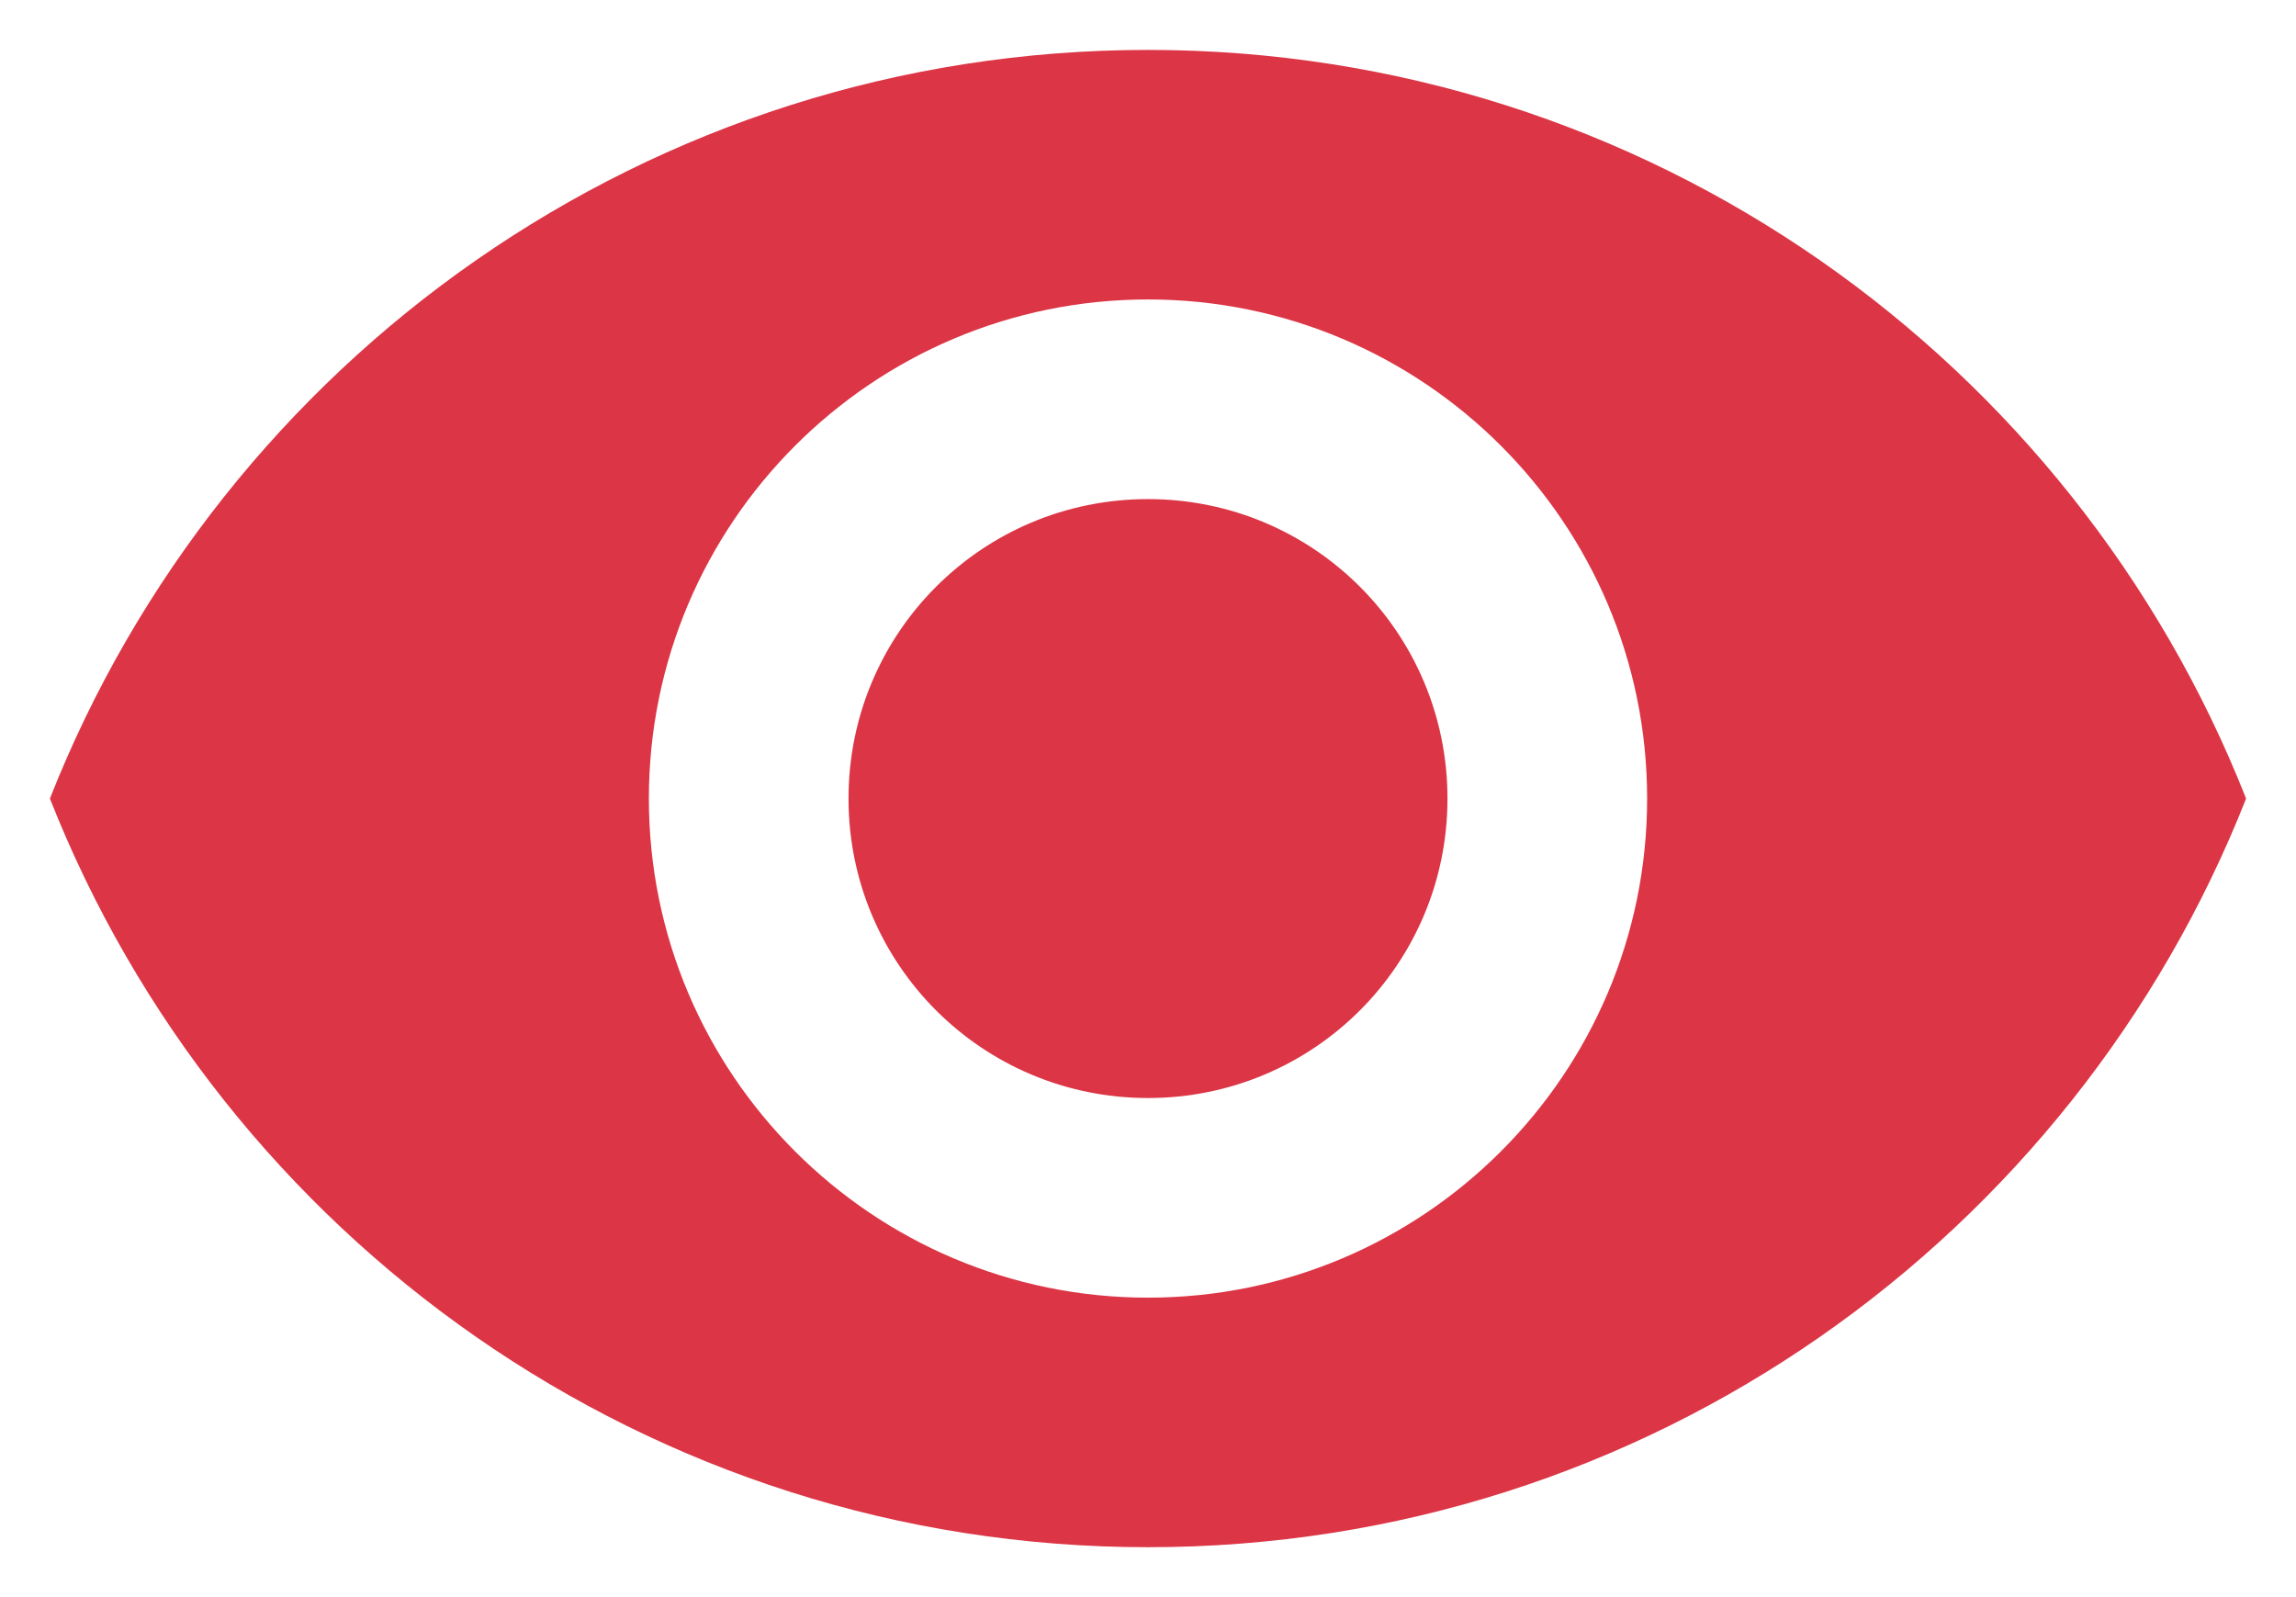 <svg width="23" height="16" viewBox="0 0 23 16" fill="none" xmlns="http://www.w3.org/2000/svg">
<path d="M11.5 0.5C6.5 0.5 2.23 3.61 0.5 8C2.23 12.39 6.5 15.5 11.5 15.5C16.5 15.5 20.77 12.39 22.5 8C20.77 3.61 16.5 0.5 11.5 0.5ZM11.5 13C8.74 13 6.5 10.76 6.5 8C6.5 5.24 8.74 3 11.5 3C14.26 3 16.5 5.24 16.5 8C16.5 10.76 14.26 13 11.5 13ZM11.5 5C9.84 5 8.5 6.34 8.5 8C8.5 9.66 9.84 11 11.5 11C13.16 11 14.5 9.66 14.5 8C14.5 6.34 13.16 5 11.5 5Z" fill="#DC3545"/>
</svg>
